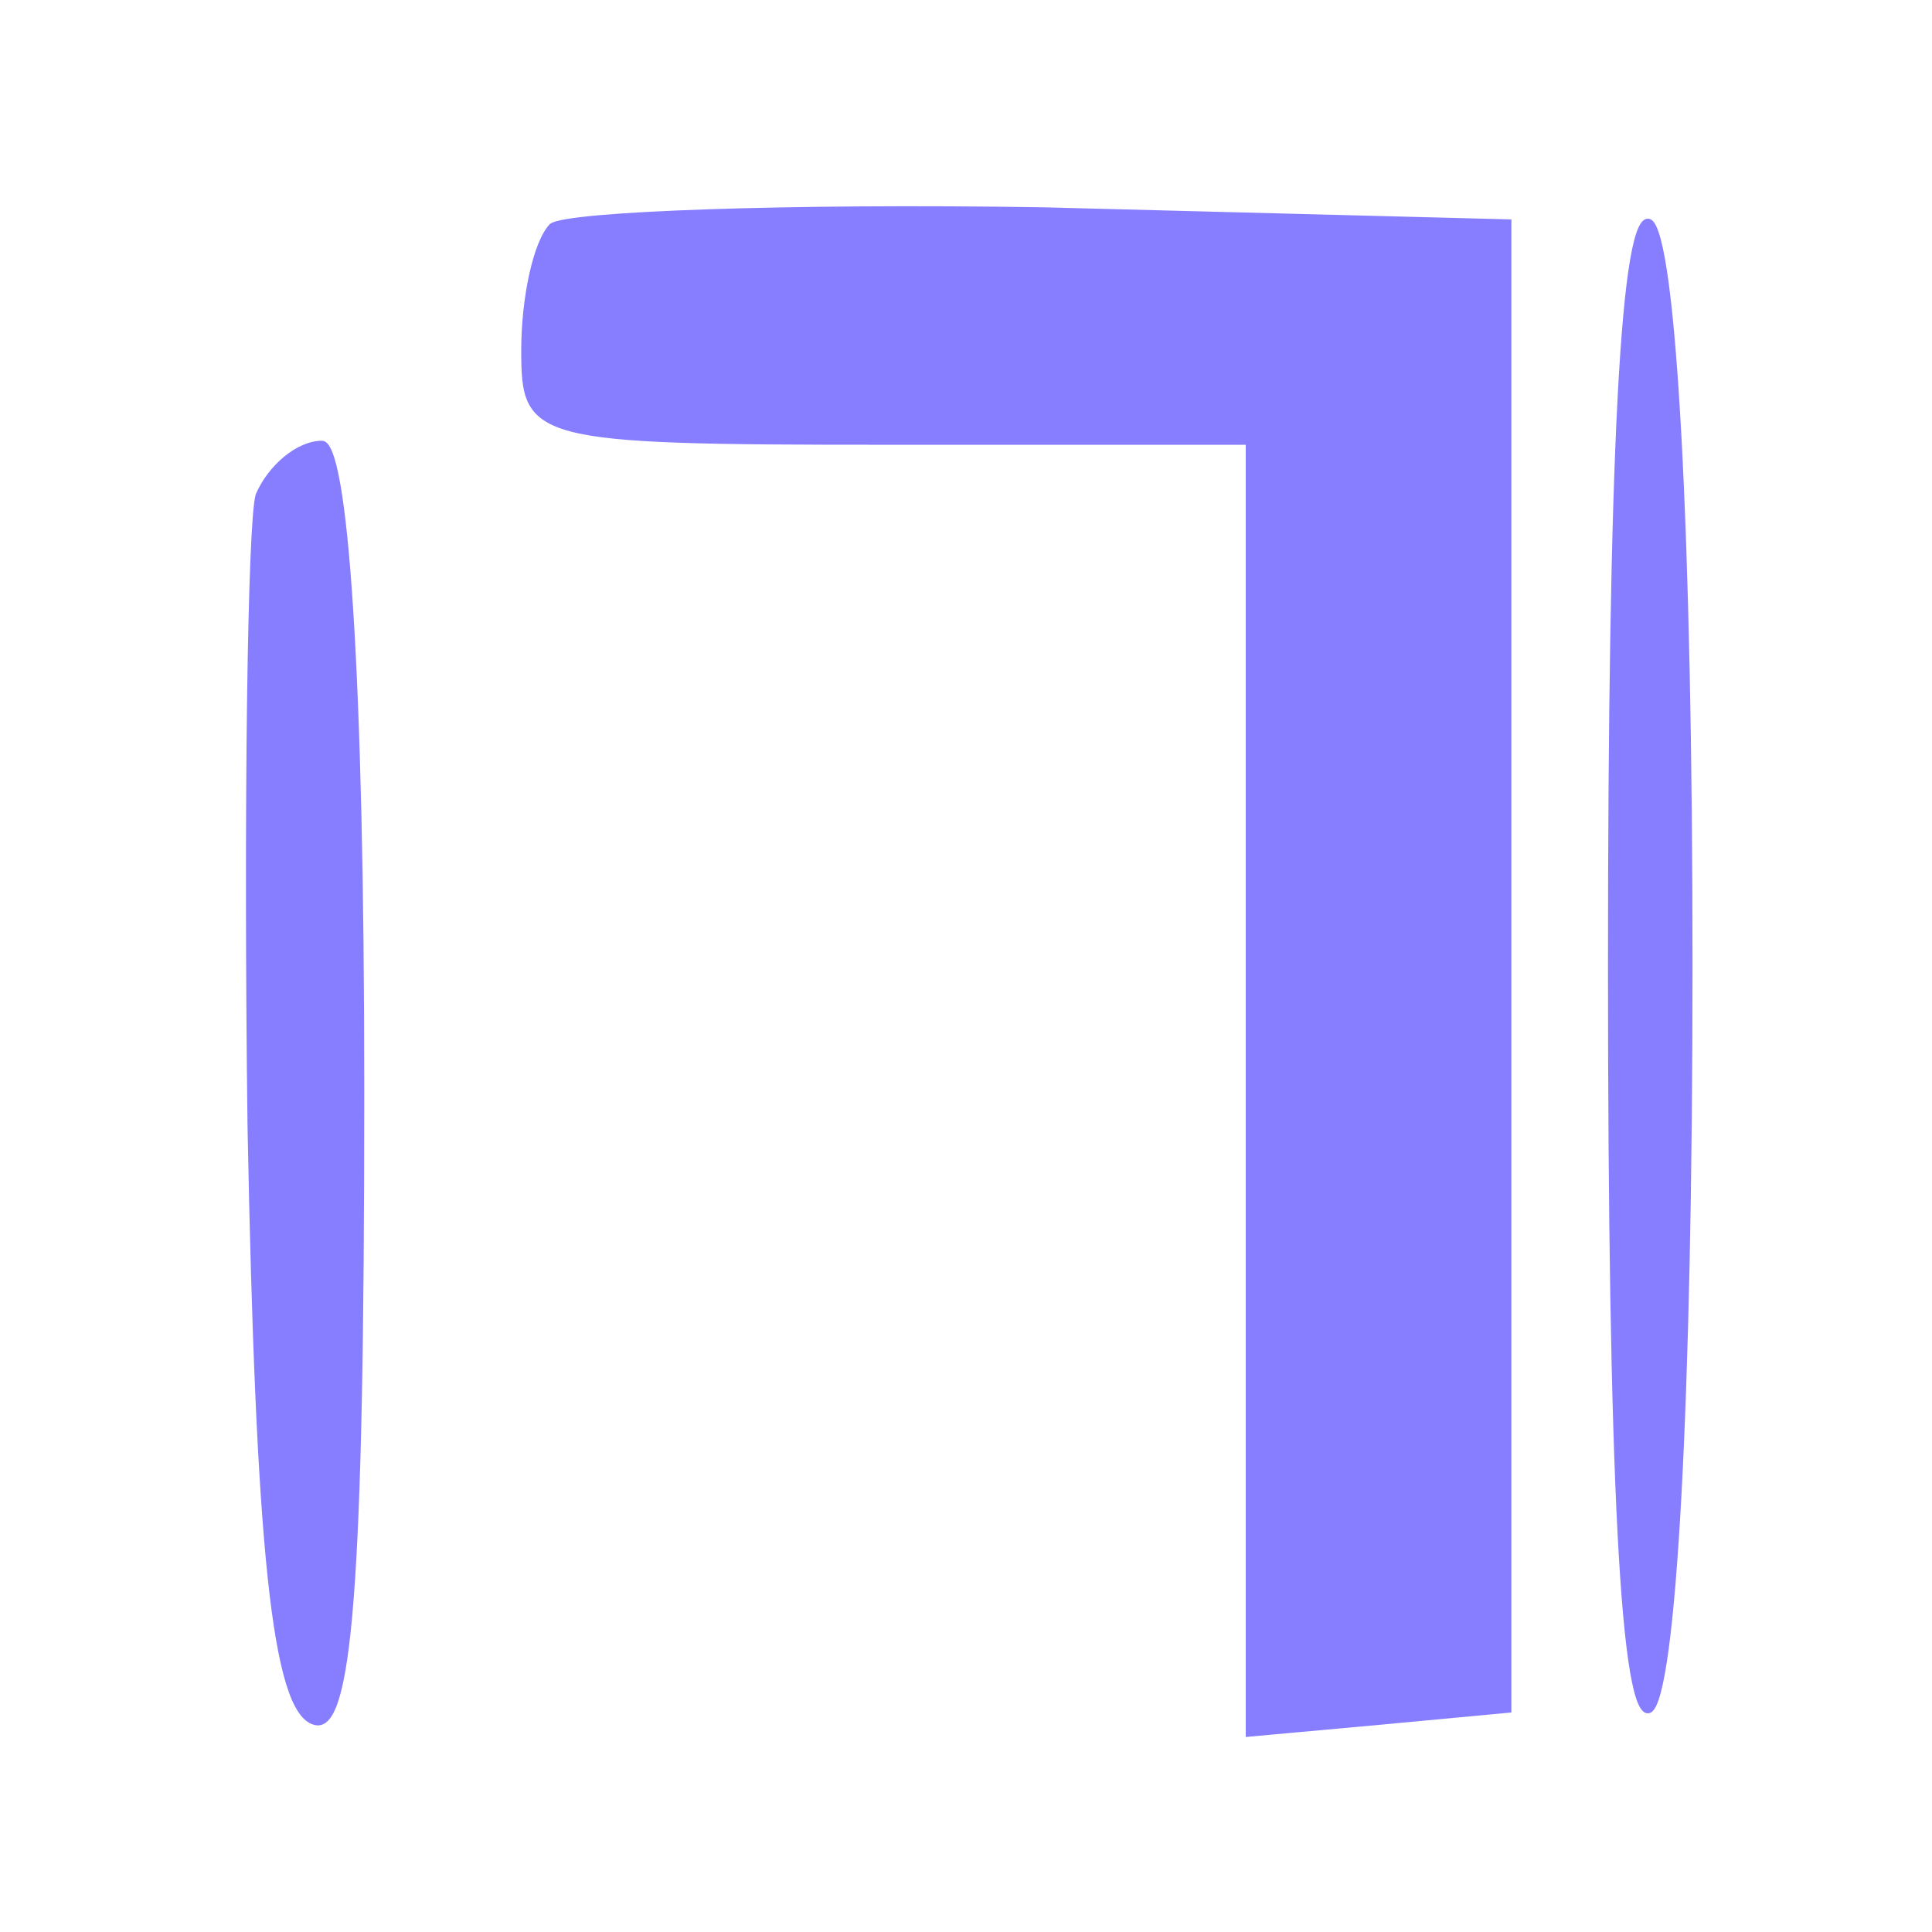 <?xml version="1.0" standalone="no"?>
<!DOCTYPE svg PUBLIC "-//W3C//DTD SVG 20010904//EN"
 "http://www.w3.org/TR/2001/REC-SVG-20010904/DTD/svg10.dtd">
<svg version="1.0" xmlns="http://www.w3.org/2000/svg"
 width="21pt" height="21pt" viewBox="0 0 48 48"
 preserveAspectRatio="xMidYMid meet">

<g transform="translate(0,48) scale(0.1,-0.1)"
fill="#877EFF" stroke="#877EFF">
<path d="M137 424 c-4 -4 -7 -18 -7 -31 0 -22 2 -23 90 -23 l90 0 0 -161 0
-160 33 3 32 3 0 185 0 185 -116 3 c-63 1 -118 -1 -122 -4z"/>
<path d="M400 240 c0 -125 3 -189 10 -185 6 4 10 77 10 185 0 108 -4 181 -10
185 -7 4 -10 -60 -10 -185z"/>
<path d="M64 357 c-2 -7 -3 -78 -2 -157 2 -104 6 -145 16 -148 9 -3 12 33 12
157 0 104 -4 161 -10 161 -6 0 -13 -6 -16 -13z"/>
</g>
</svg>
